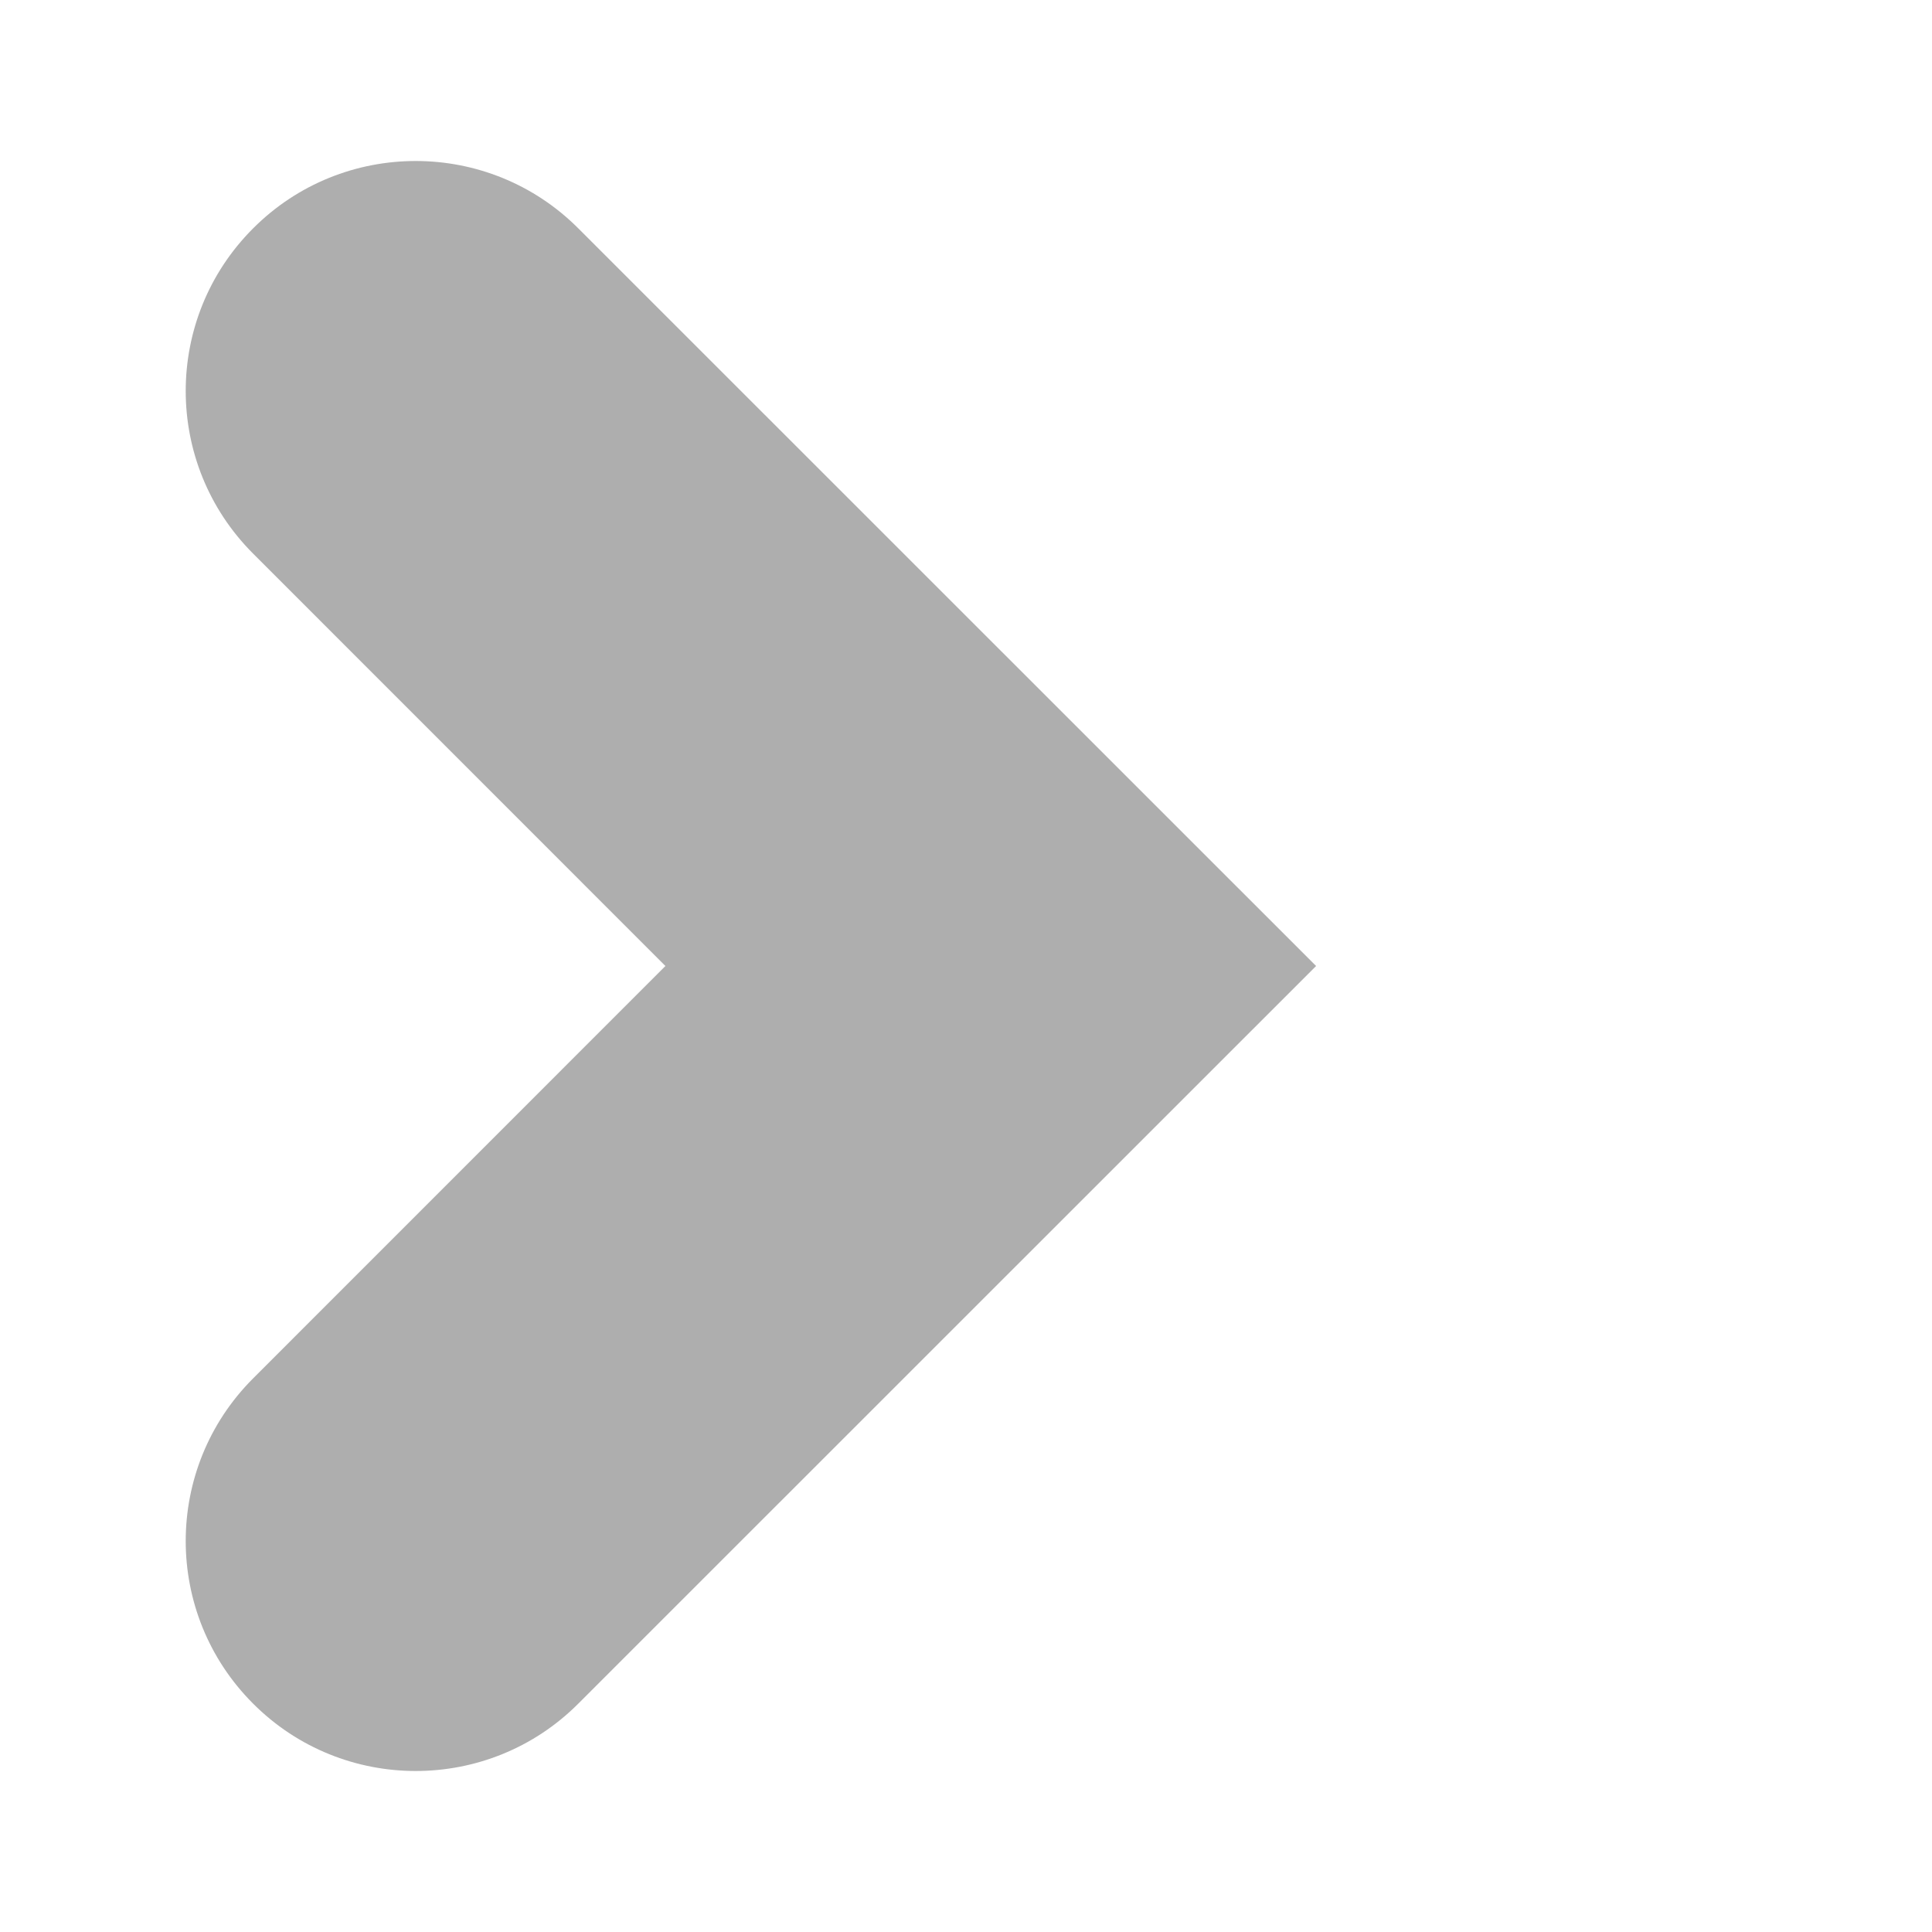 <?xml version="1.0" encoding="UTF-8" standalone="no"?>
<svg
   xmlns:dc="http://purl.org/dc/elements/1.1/"
   xmlns:cc="http://creativecommons.org/ns#"
   xmlns:rdf="http://www.w3.org/1999/02/22-rdf-syntax-ns#"
   xmlns:svg="http://www.w3.org/2000/svg"
   xmlns="http://www.w3.org/2000/svg"
   id="svg1897"
   viewBox="0 0 24 24"
   height="24"
   width="24"
   version="1.2">
  <defs
     id="defs1901" />
  <path
     style="fill:#aeaeae;fill-opacity:1;stroke-width:1.429"
     id="path1895"
     d="m 3.144,2.837 c -1.116,1.116 -1.116,2.924 0,4.04 L 8.266,12 3.144,17.123 c -1.116,1.116 -1.116,2.924 0,4.04 C 3.701,21.721 4.433,22 5.164,22 5.896,22 6.627,21.721 7.184,21.163 L 16.349,12 7.184,2.837 c -1.114,-1.116 -2.926,-1.116 -4.04,0 z" />
</svg>
